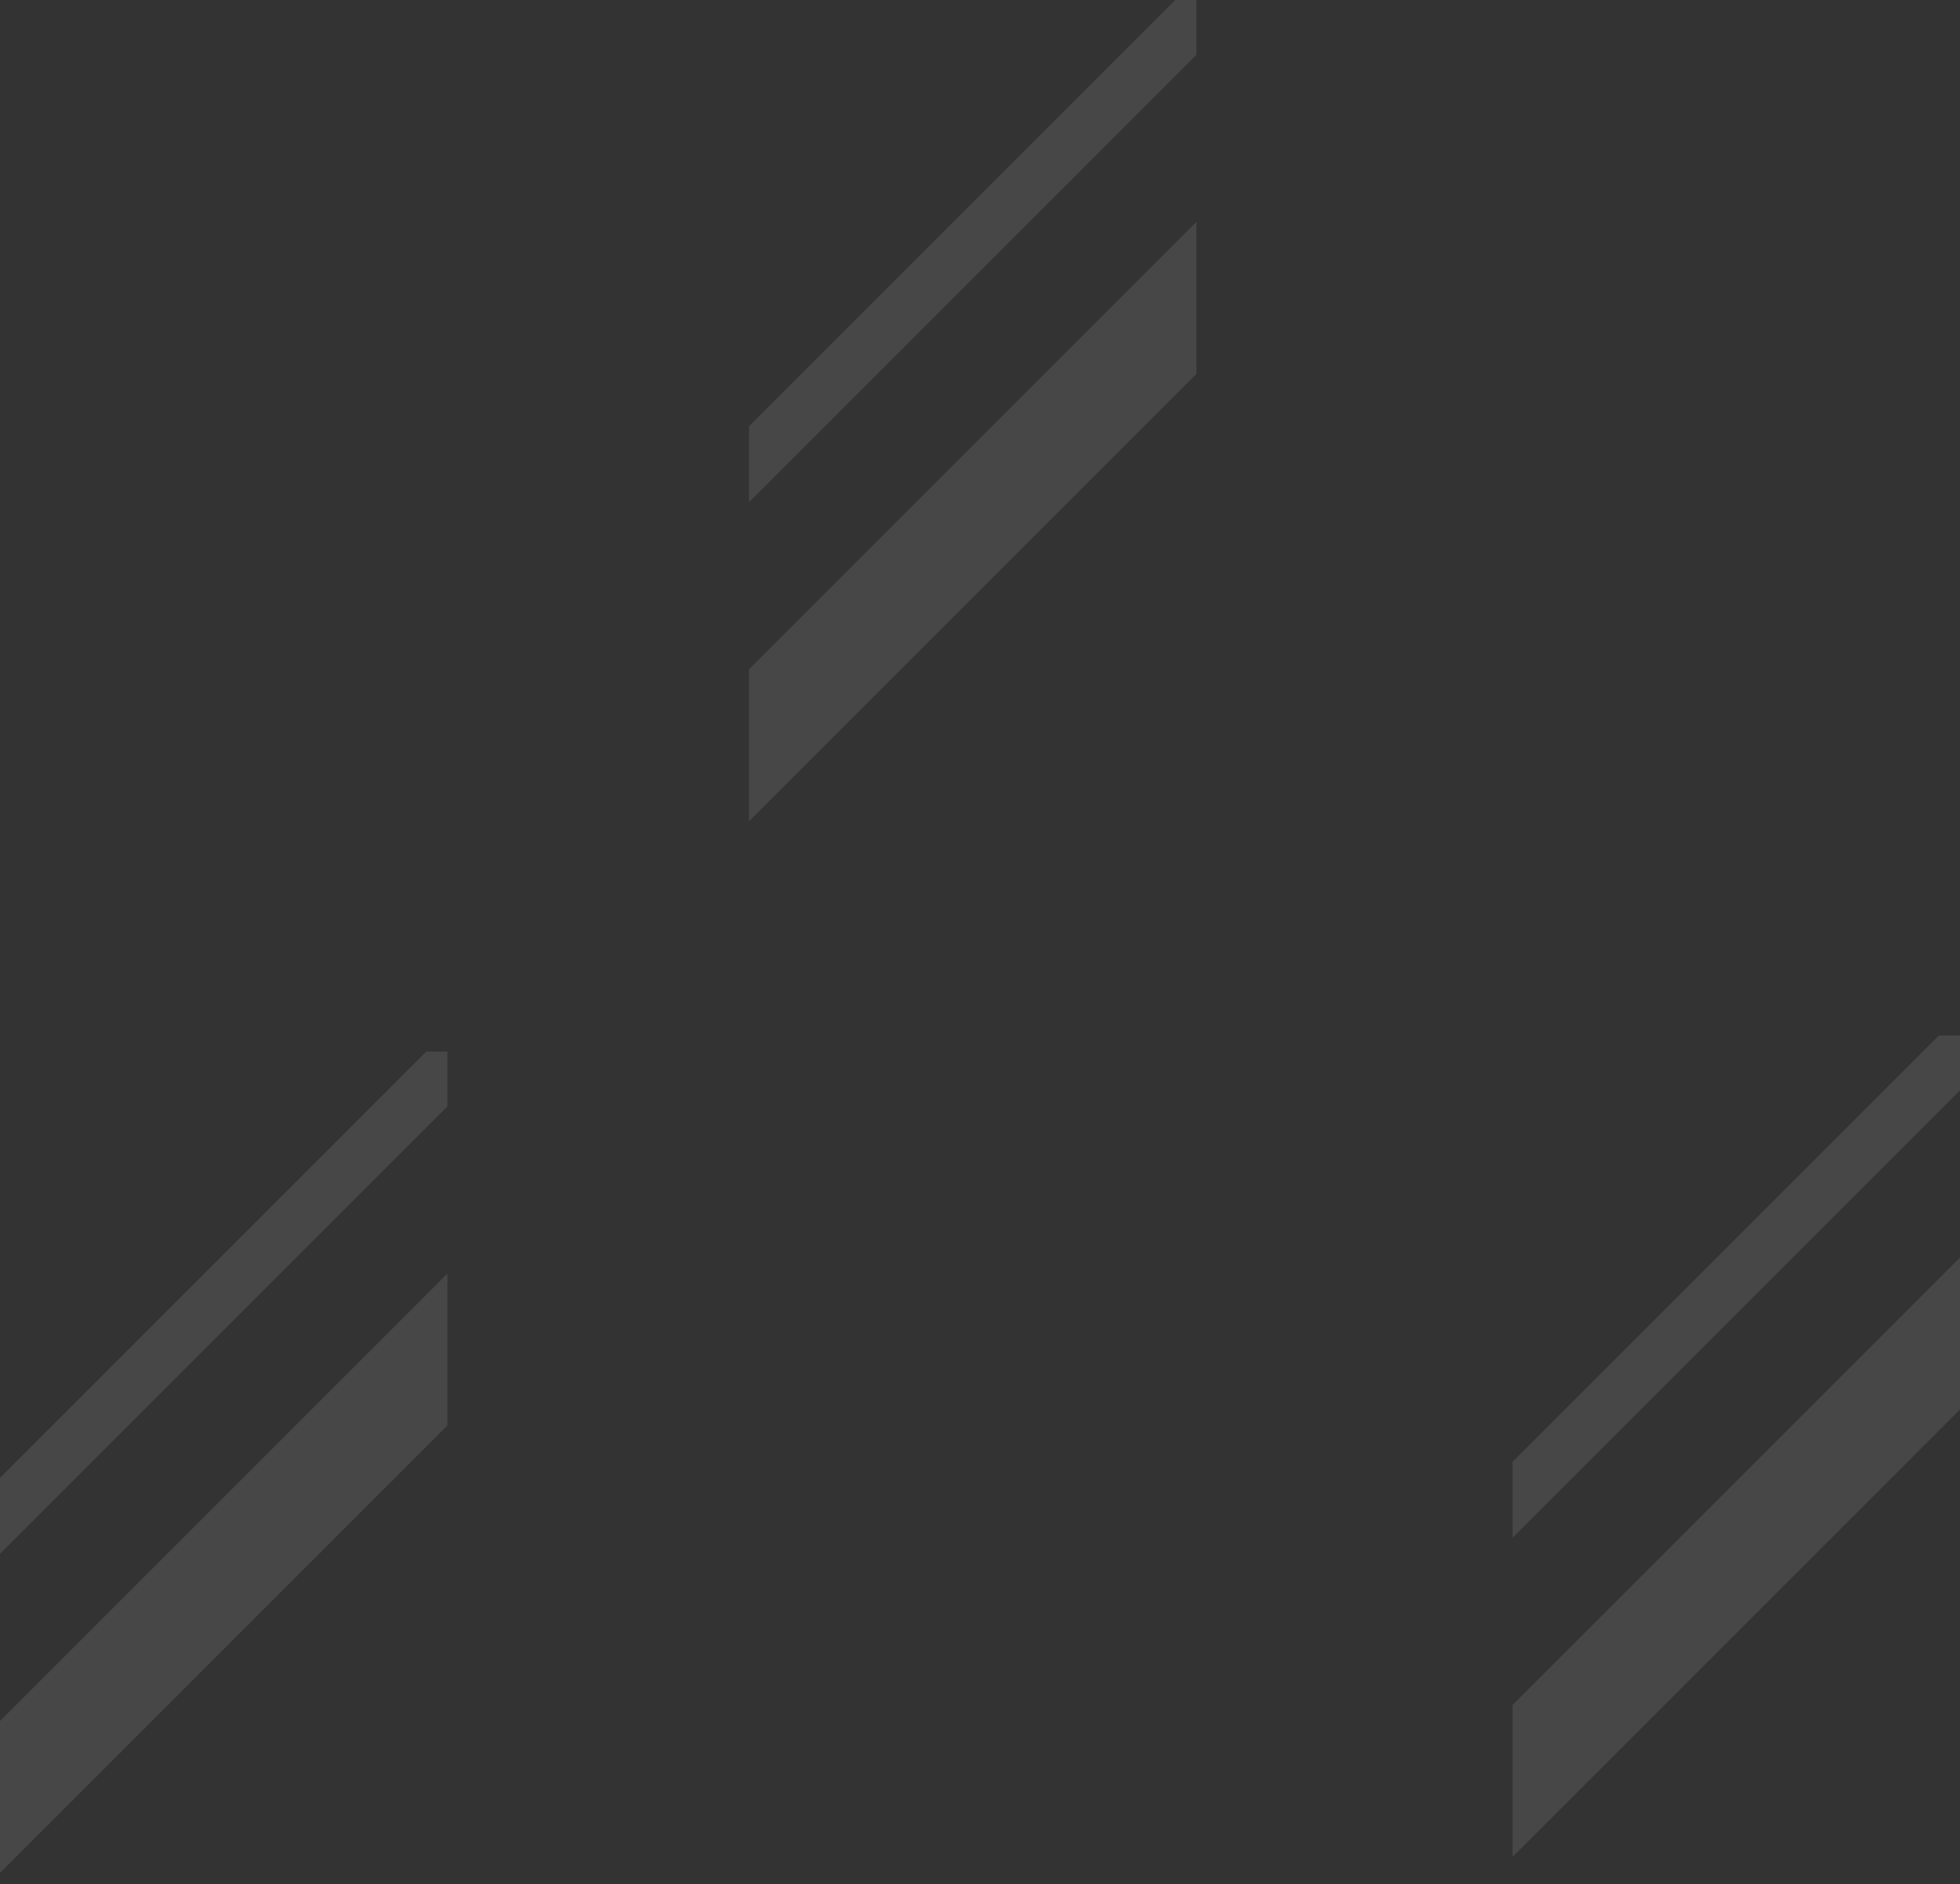 <?xml version="1.0" encoding="UTF-8" standalone="no"?>
<svg xmlns:xlink="http://www.w3.org/1999/xlink" height="725.5px" width="754.65px" xmlns="http://www.w3.org/2000/svg">
  <rect width="100%" height="100%" fill="#333333" stroke="none"/>
  <g transform="matrix(1.0, 0.0, 0.0, 1.0, 375.85, 349.85)">
    <path d="M84.8 -328.75 L84.8 -264.4 -87.45 -92.15 -87.45 -156.5 84.8 -328.75 M84.8 -205.9 L84.8 -29.25 -87.45 -29.25 -87.45 -33.65 84.8 -205.9 M-87.45 -185.75 L-87.45 -349.85 76.65 -349.85 -87.45 -185.75 M378.8 69.95 L378.8 134.3 206.55 306.55 206.55 242.2 378.8 69.95 M378.8 192.8 L378.8 369.45 206.55 369.45 206.55 365.05 378.8 192.8 M206.55 212.95 L206.55 48.85 370.65 48.85 206.55 212.95 M-203.6 76.15 L-203.6 140.5 -375.85 312.75 -375.85 248.4 -203.6 76.15 M-203.6 199.0 L-203.6 375.65 -375.85 375.65 -375.85 371.25 -203.6 199.0 M-375.85 219.15 L-375.85 55.05 -211.75 55.05 -375.85 219.15" fill="#ffffff" fill-opacity="0.0" fill-rule="evenodd" stroke="none"/>
    <path d="M76.65 -349.85 L84.8 -349.85 84.8 -328.75 -87.45 -156.5 -87.45 -185.75 76.65 -349.85 M84.8 -264.4 L84.8 -205.9 -87.45 -33.65 -87.45 -92.15 84.8 -264.4 M370.65 48.85 L378.8 48.85 378.8 69.95 206.55 242.2 206.55 212.95 370.65 48.85 M378.8 134.3 L378.8 192.8 206.55 365.05 206.55 306.55 378.8 134.3 M-211.75 55.05 L-203.6 55.05 -203.6 76.15 -375.85 248.4 -375.85 219.15 -211.75 55.05 M-203.6 140.5 L-203.6 199.0 -375.85 371.25 -375.85 312.75 -203.6 140.5" fill="#ffffff" fill-opacity="0.098" fill-rule="evenodd" stroke="none"/>
  </g>
</svg>
